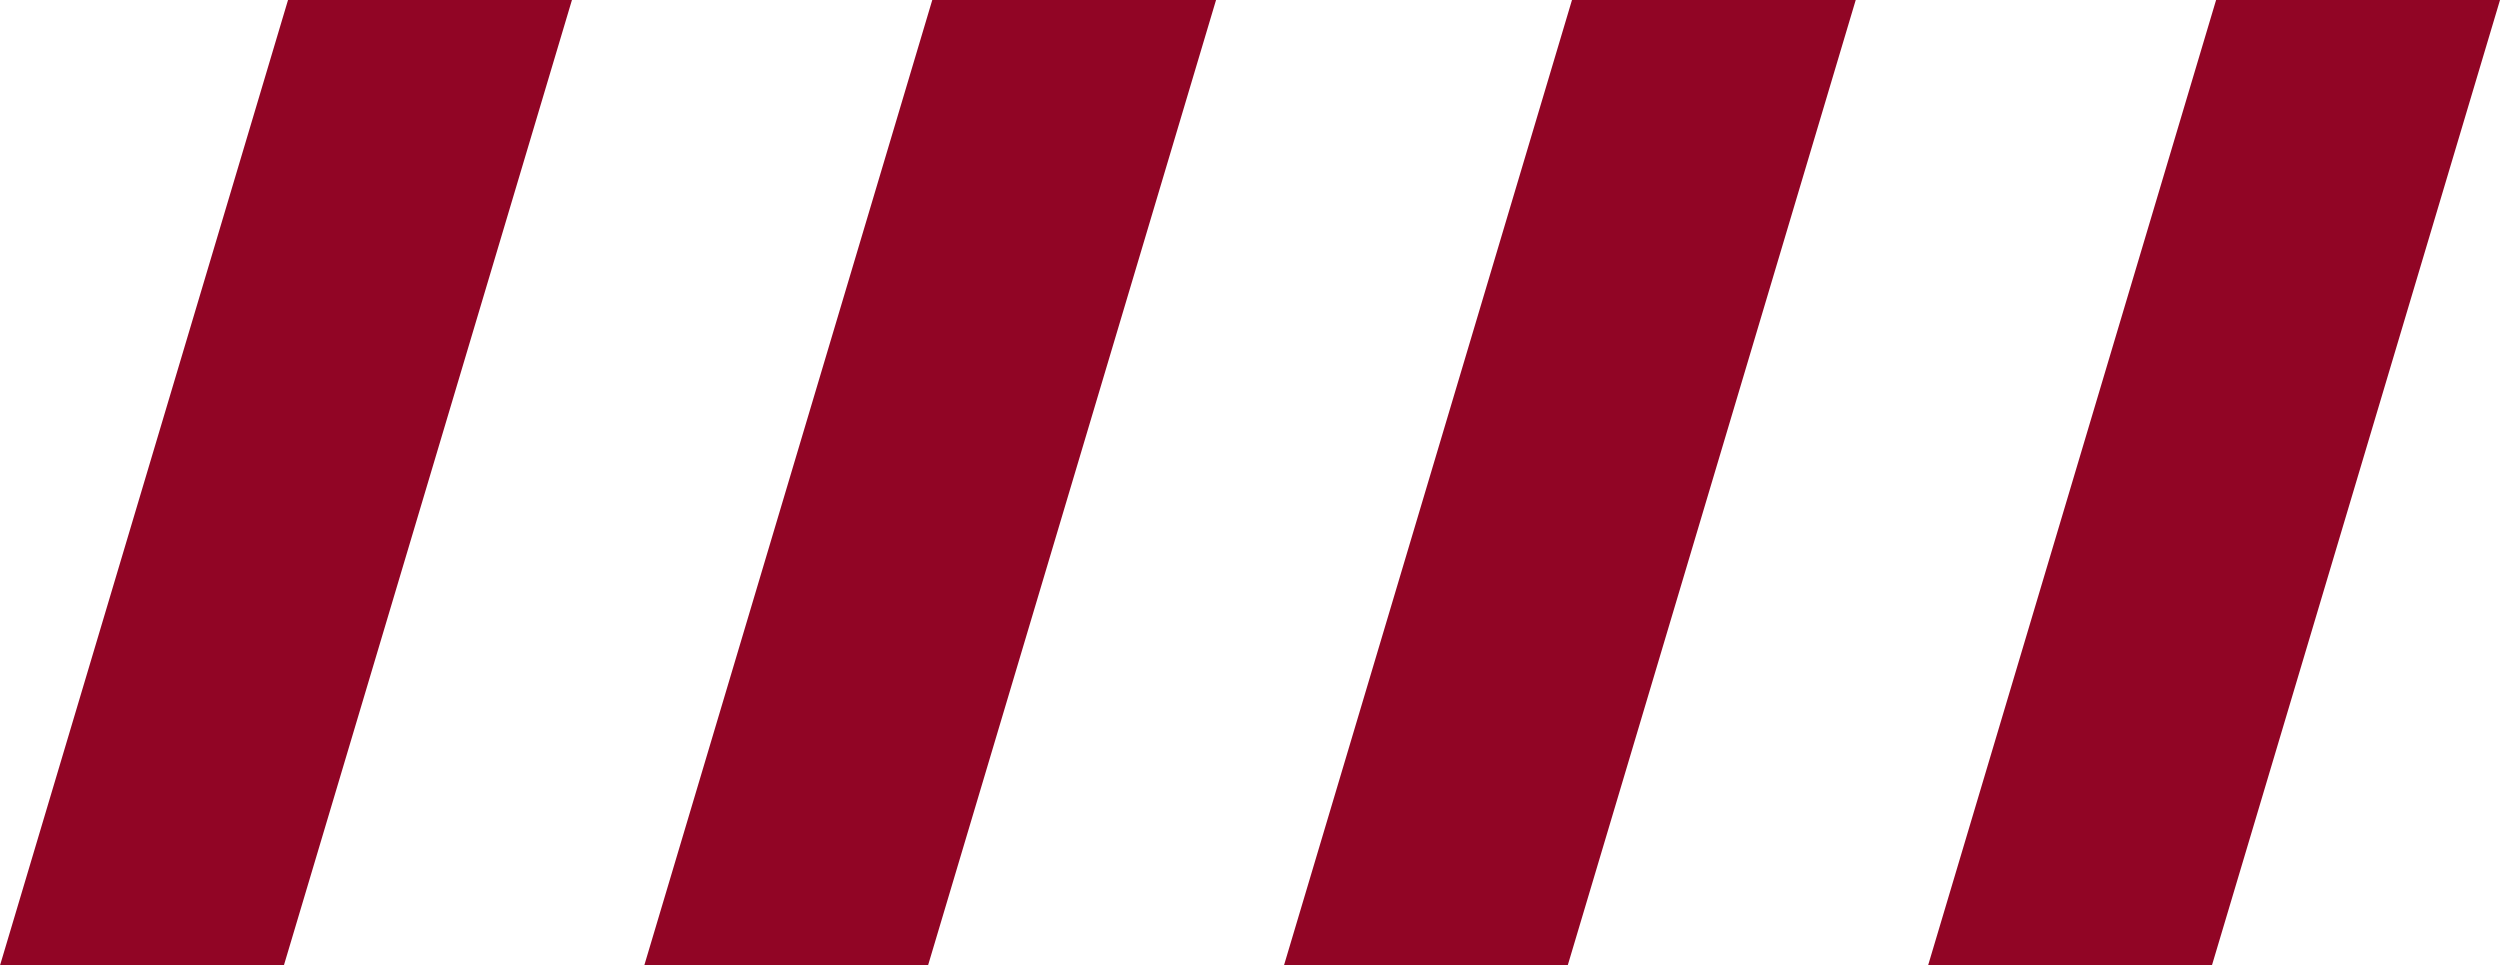 <svg xmlns="http://www.w3.org/2000/svg" width="248.565" height="95.979" viewBox="0 0 248.565 95.979">
  <path id="Subtraction_2" data-name="Subtraction 2" d="M-4344.794,1503.275h-28.211l28.635-95.978h28.211l-28.634,95.978Zm-63.6,0h-28.213l28.633-95.978h28.214l-28.634,95.978Zm127.653,0h-28.222l28.634-95.978h28.229l-28.642,95.978Zm-191.7,0h-28.222l28.634-95.978h28.229l-28.64,95.978Z" transform="translate(4500.666 -1407.296)" fill="#910525"/>
</svg>
